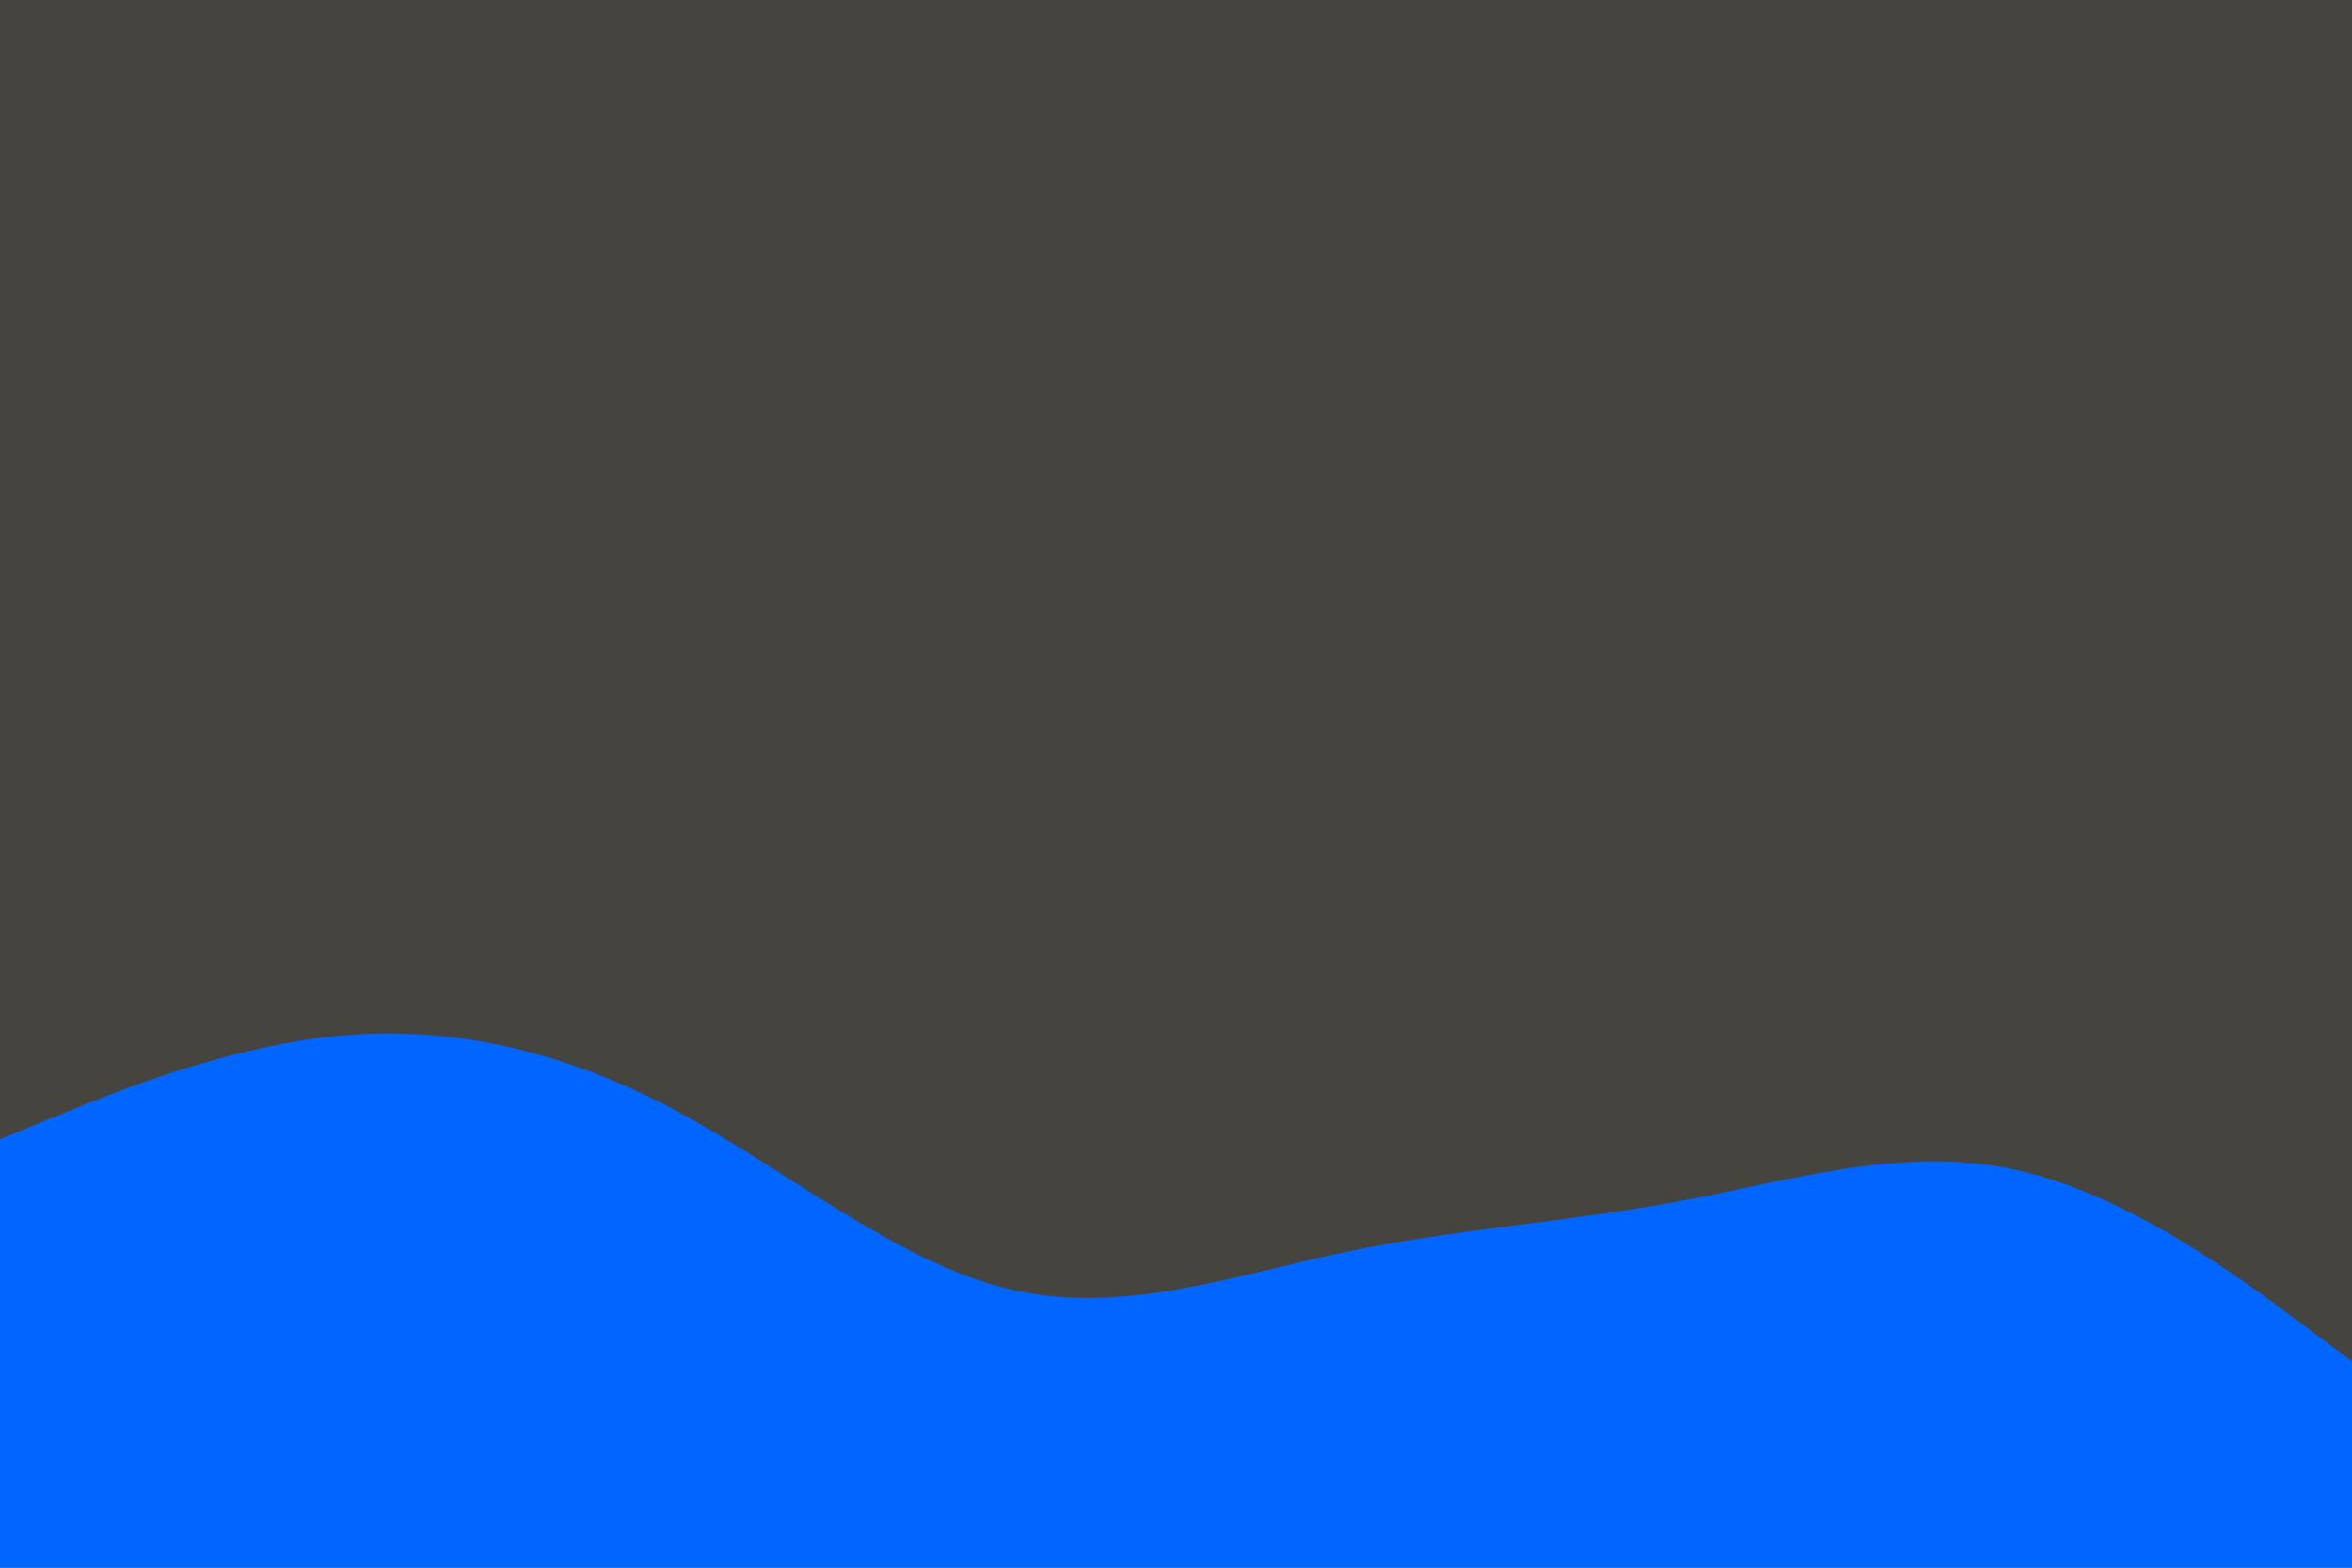<svg id="visual" viewBox="0 0 900 600" width="900" height="600" xmlns="http://www.w3.org/2000/svg" xmlns:xlink="http://www.w3.org/1999/xlink" version="1.1"><rect x="0" y="0" width="900" height="600" fill="#46443f"></rect><path d="M0 436L21.5 427.2C43 418.3 86 400.7 128.8 396.5C171.7 392.3 214.3 401.7 257.2 424.3C300 447 343 483 385.8 493.3C428.7 503.7 471.3 488.3 514.2 479.3C557 470.3 600 467.7 642.8 459.7C685.7 451.7 728.3 438.3 771.2 447.7C814 457 857 489 878.5 505L900 521L900 601L878.5 601C857 601 814 601 771.2 601C728.3 601 685.7 601 642.8 601C600 601 557 601 514.2 601C471.3 601 428.7 601 385.8 601C343 601 300 601 257.2 601C214.3 601 171.7 601 128.8 601C86 601 43 601 21.5 601L0 601Z" fill="#0066FF" stroke-linecap="round" stroke-linejoin="miter"></path></svg>